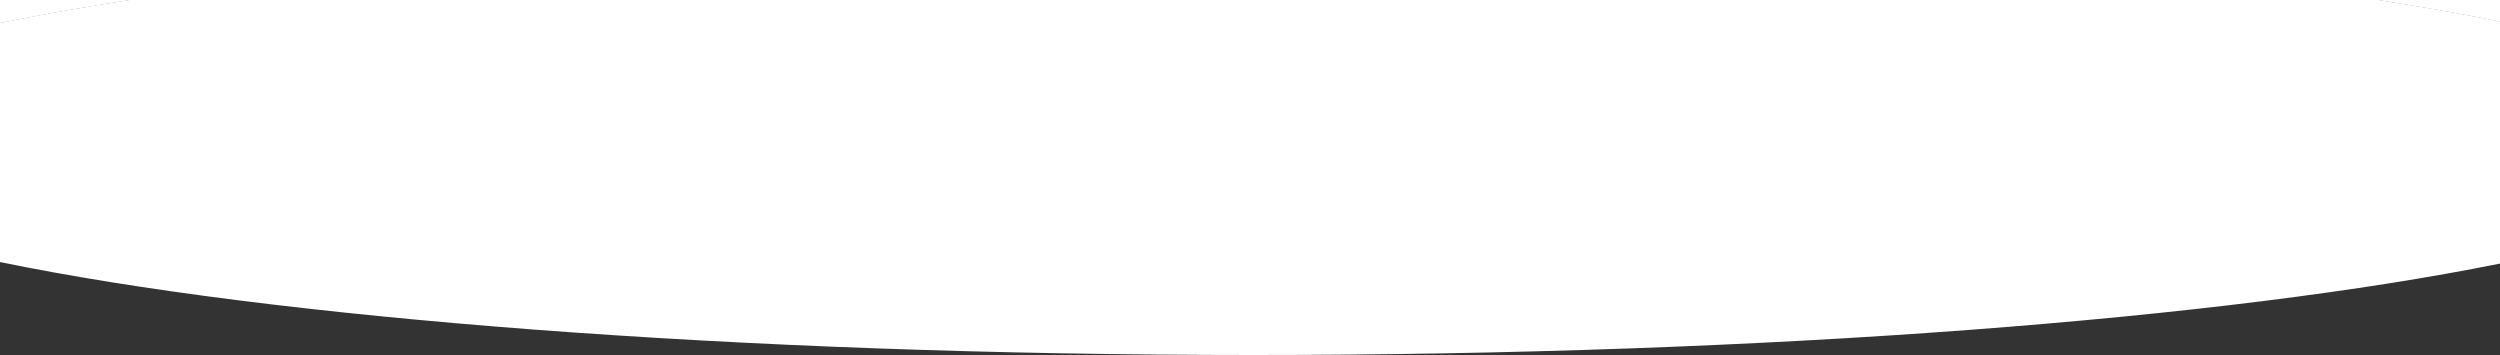 <svg xmlns="http://www.w3.org/2000/svg" viewBox="0 0 3000 426"><rect x="0" y="0" width="3000" height="426" fill="#333333" stroke="none"/><defs><style>.cls-1{fill:#fff;}</style></defs><title>curve-invers</title><g id="Layer_3" data-name="Layer 3"><path class="cls-1" d="M150.76,369C94.83,377.66,43.1,386.87-4,396.55V369Z" transform="translate(4 -369)"/><path class="cls-1" d="M2996,369v25.72c-44.66-9-93.37-17.61-145.76-25.72Z" transform="translate(4 -369)"/><path class="cls-1" d="M150.76,369C94.83,377.66,43.1,386.87-4,396.55V369Z" transform="translate(4 -369)"/><path class="cls-1" d="M2996,369v25.72c-44.66-9-93.37-17.61-145.76-25.72Z" transform="translate(4 -369)"/><path class="cls-1" d="M2996,394.72V685.28C2667.44,751.59,2120.14,795,1500.5,795,875.16,795,323.51,750.79-4,683.45V396.55c47.1-9.68,98.83-18.89,154.76-27.55H2850.24C2902.63,377.11,2951.34,385.7,2996,394.72Z" transform="translate(4 -369)"/></g></svg>